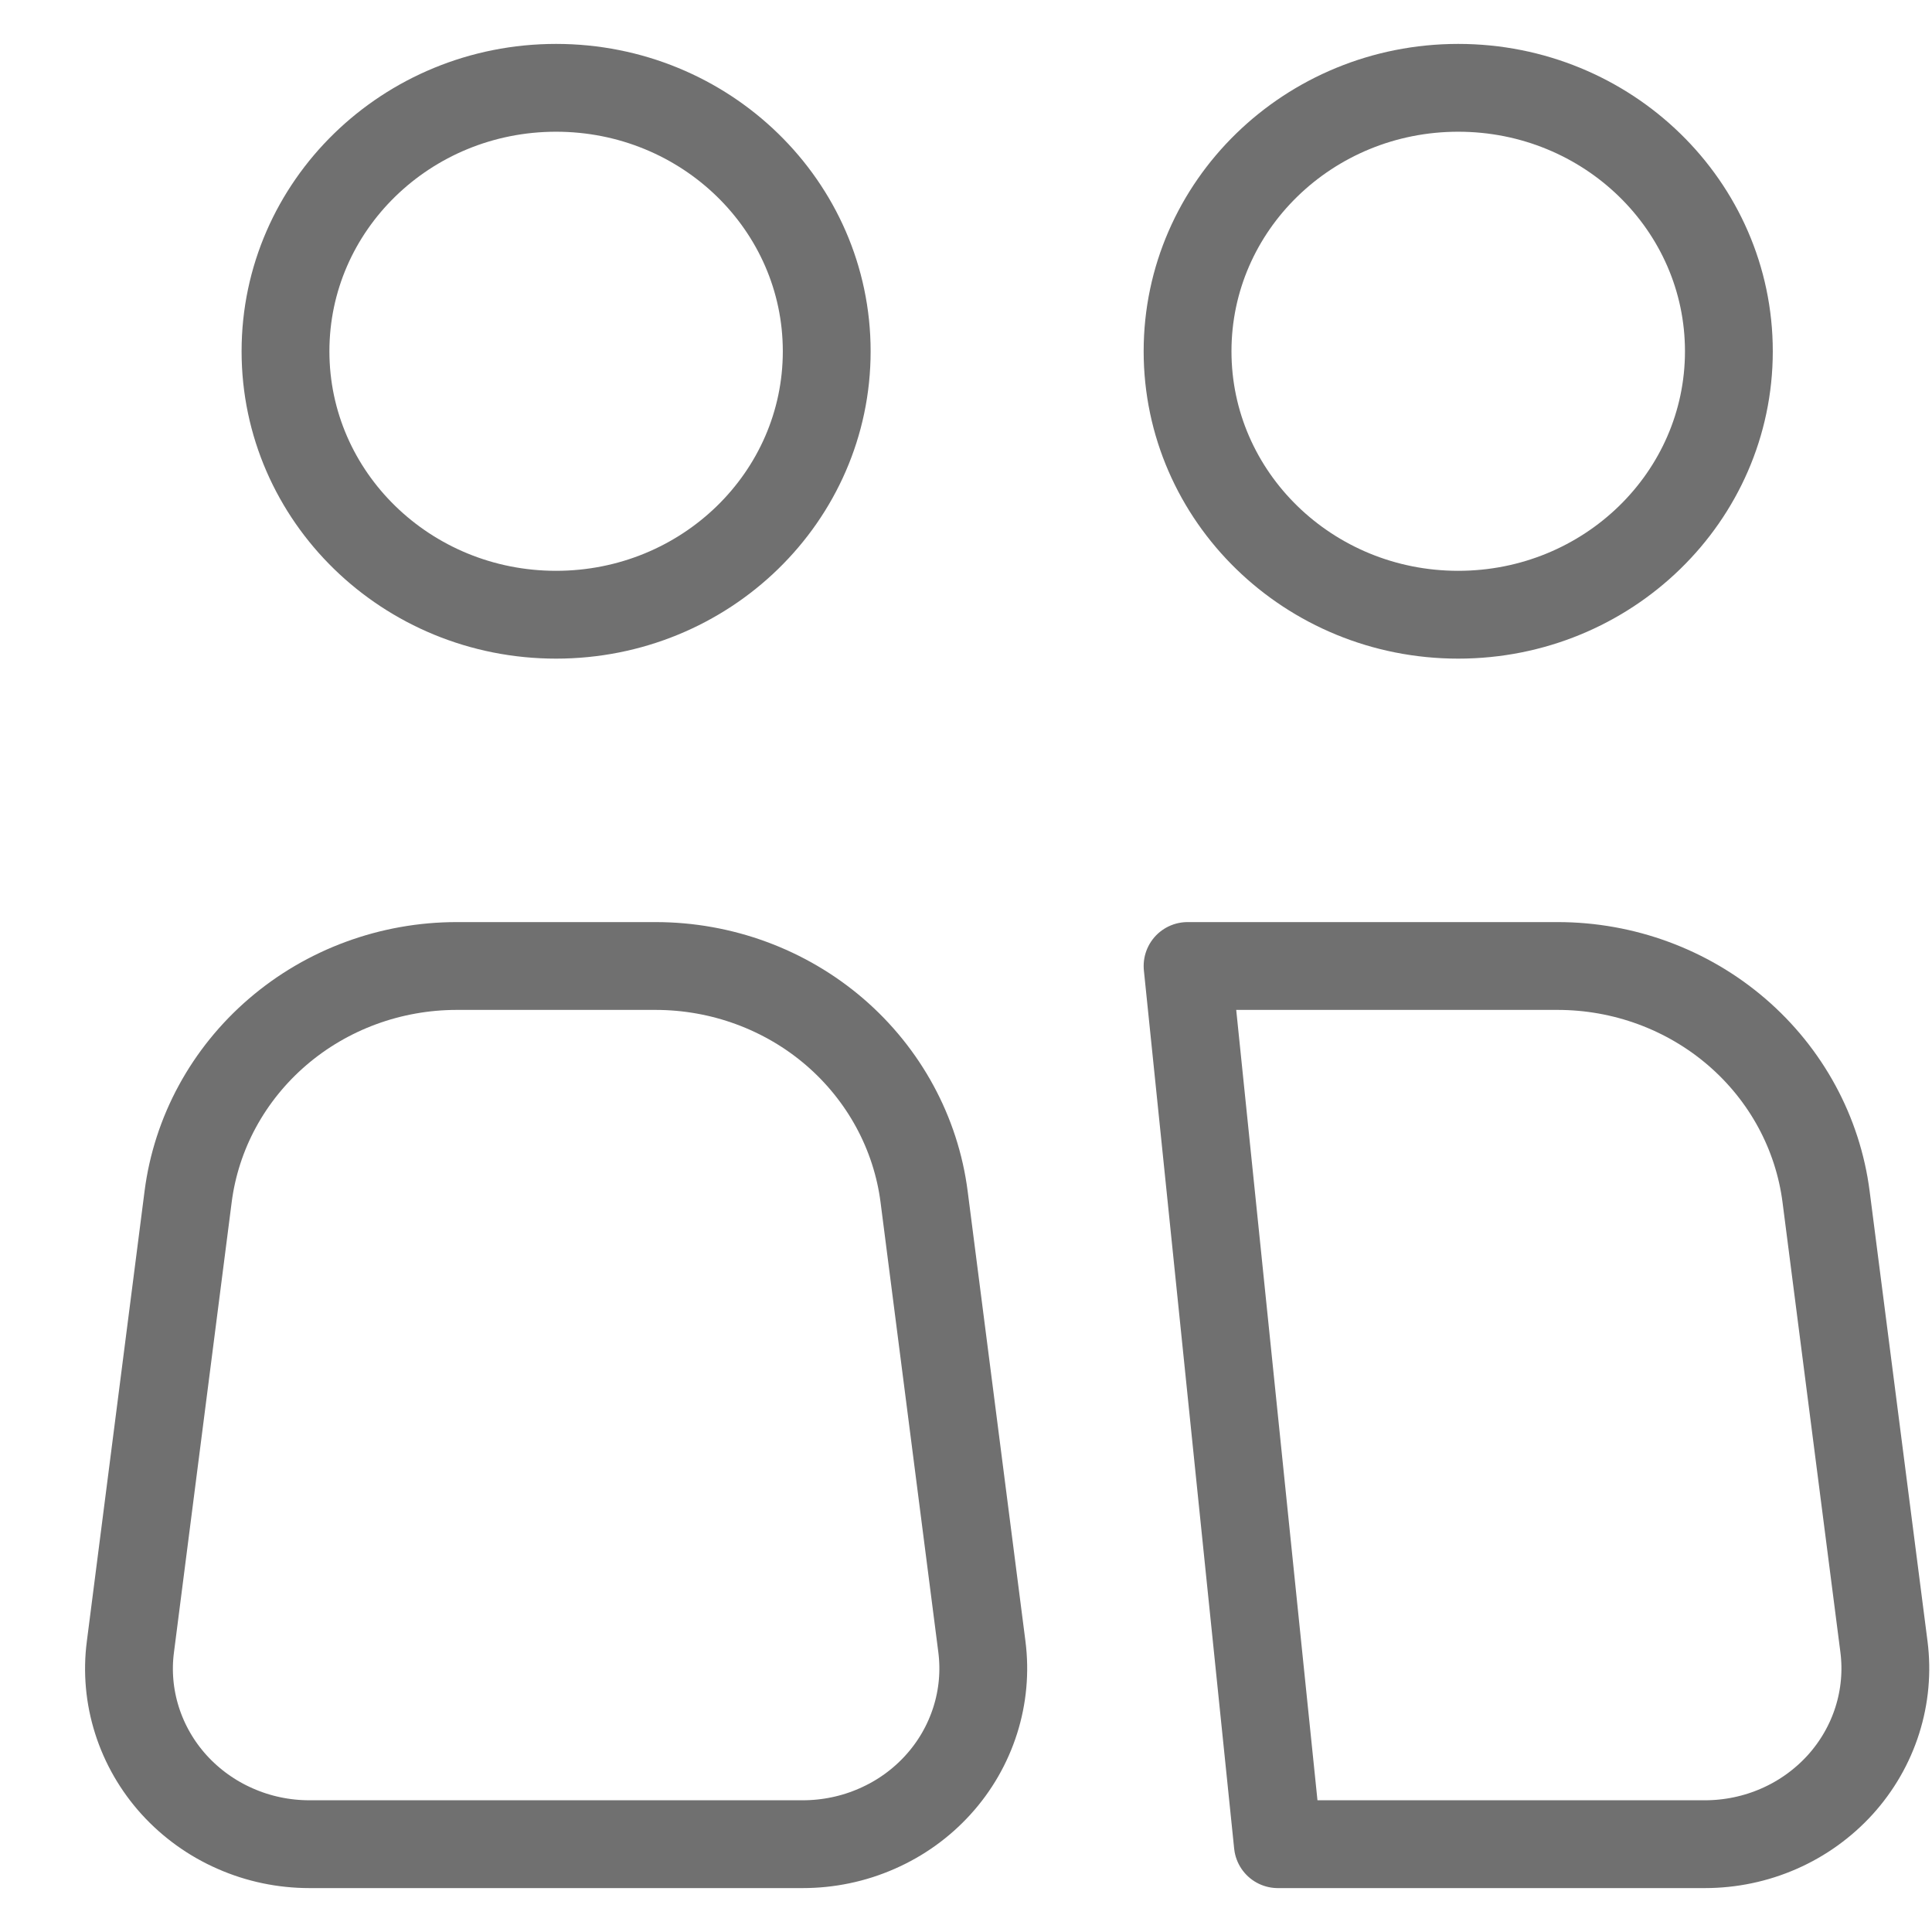 <svg width="22" height="22" viewBox="0 0 22 22" fill="none" xmlns="http://www.w3.org/2000/svg">
<path d="M16.605 7C14.903 7 13.523 5.657 13.523 4C13.523 2.343 14.903 1 16.605 1C18.307 1 19.687 2.343 19.687 4C19.687 5.657 18.307 7 16.605 7Z" stroke="#707070"/>
<path d="M13.523 11H17.737C18.488 11 19.213 11.267 19.776 11.751C20.339 12.235 20.701 12.903 20.794 13.628L21.453 18.752C21.489 19.033 21.463 19.319 21.377 19.59C21.291 19.861 21.147 20.111 20.954 20.324C20.761 20.536 20.524 20.707 20.259 20.823C19.993 20.94 19.705 21 19.414 21H14.551L13.523 11ZM1.485 18.752L2.142 13.628C2.235 12.902 2.598 12.235 3.161 11.751C3.724 11.267 4.45 11 5.201 11H7.465C8.216 11 8.942 11.267 9.505 11.751C10.067 12.235 10.43 12.903 10.523 13.628L11.181 18.752C11.217 19.034 11.191 19.319 11.105 19.59C11.019 19.861 10.875 20.112 10.682 20.324C10.489 20.537 10.252 20.707 9.986 20.823C9.721 20.94 9.432 21 9.141 21H3.524C3.232 21 2.944 20.94 2.679 20.823C2.413 20.707 2.176 20.536 1.983 20.324C1.79 20.111 1.646 19.861 1.56 19.59C1.474 19.319 1.448 19.033 1.485 18.752Z" stroke="#707070" stroke-linecap="round" stroke-linejoin="round"/>
<path d="M6.332 7C4.63 7 3.251 5.657 3.251 4C3.251 2.343 4.63 1 6.332 1C8.035 1 9.414 2.343 9.414 4C9.414 5.657 8.035 7 6.332 7Z" stroke="#707070"/>
</svg>
